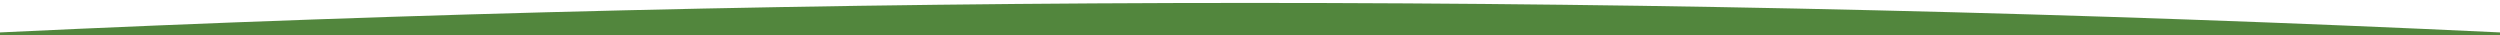 <?xml version="1.0" encoding="utf-8"?>
<!-- Generator: Adobe Illustrator 21.0.0, SVG Export Plug-In . SVG Version: 6.00 Build 0)  -->
<svg version="1.1" id="Layer_1" xmlns="http://www.w3.org/2000/svg" xmlns:xlink="http://www.w3.org/1999/xlink" x="0px" y="0px"
	 viewBox="0 0 1920 27" style="enable-background:new 0 0 1920 27;" xml:space="preserve">
<style type="text/css">
	.st0{fill:#52863D;}
</style>
<g>
	<path class="st0" d="M1920,802c-640,0-1280,0-1920,0C0,543,0,283.9,0,24.9c639.6-30.2,1280.4-30.2,1920,0
		C1920,283.9,1920,543,1920,802z"/>
</g>
</svg>
